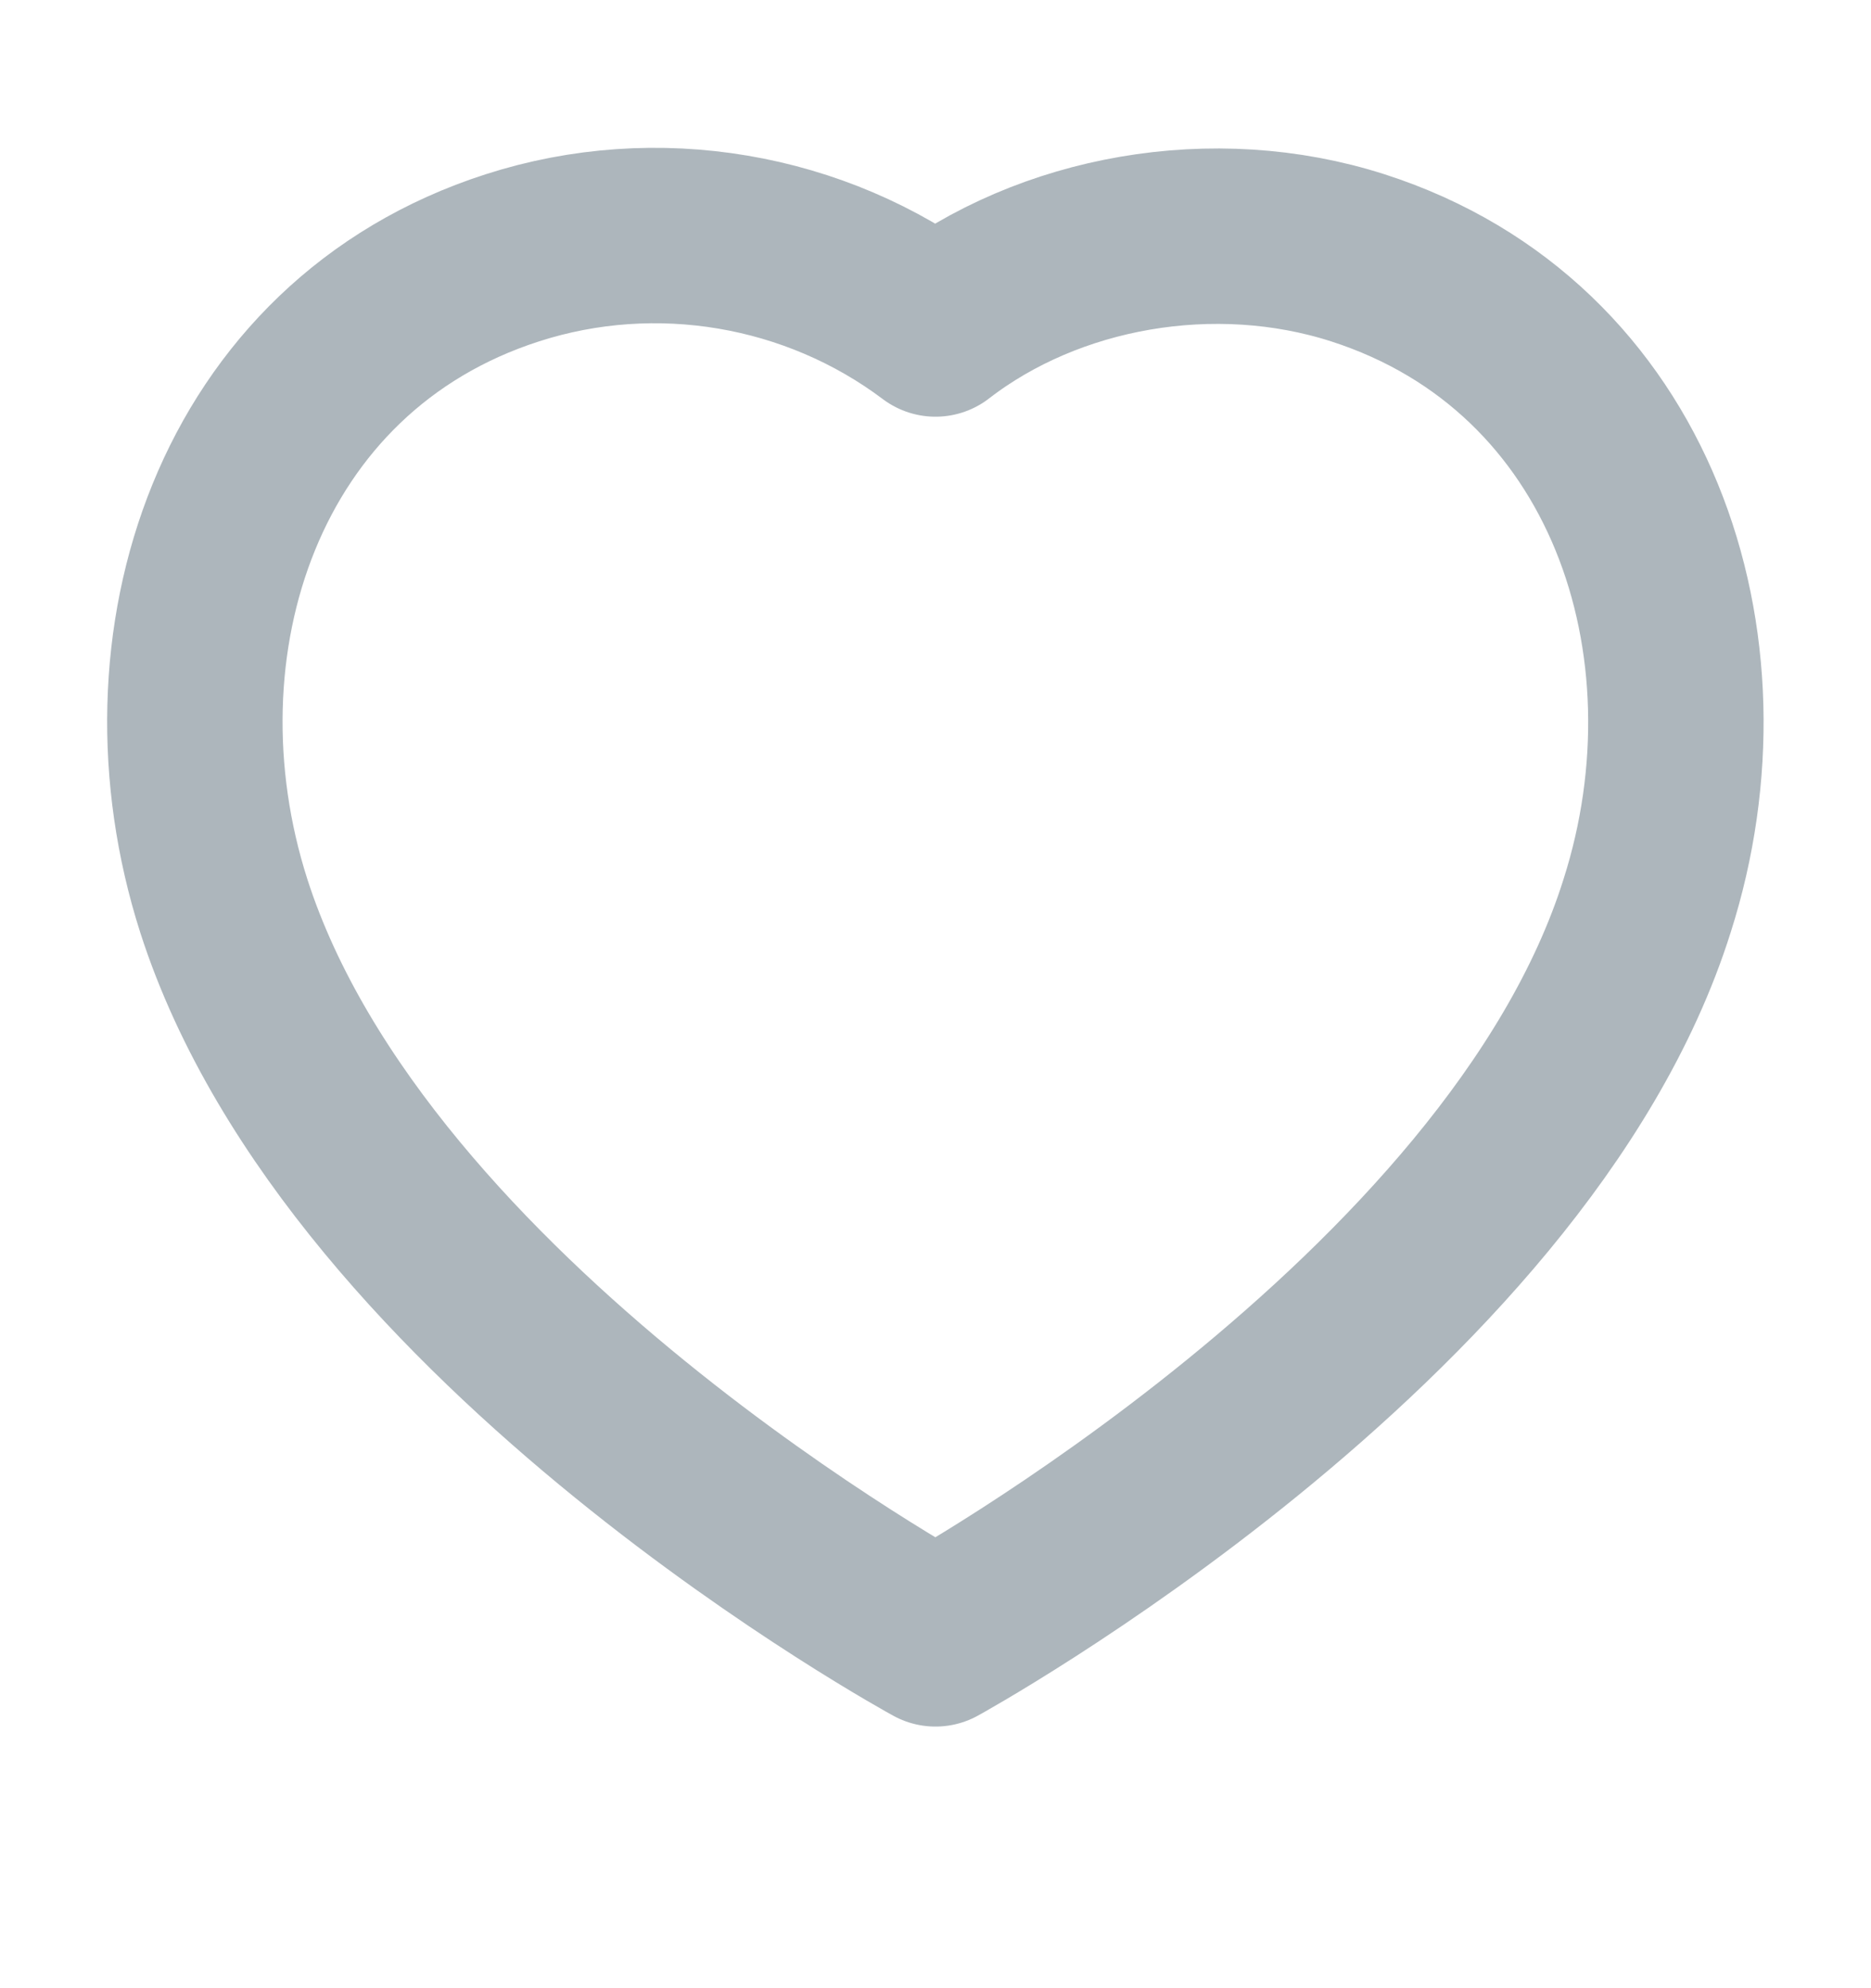 <svg width="16" height="17" viewBox="0 0 16 17" fill="none" xmlns="http://www.w3.org/2000/svg">
<path fill-rule="evenodd" clip-rule="evenodd" d="M1.914 7.746C1.199 5.513 2.035 2.96 4.38 2.205C5.613 1.807 6.974 2.041 8 2.813C8.97 2.063 10.381 1.809 11.613 2.205C13.958 2.96 14.799 5.513 14.085 7.746C12.971 11.286 8 14.013 8 14.013C8 14.013 3.065 11.327 1.914 7.746Z" stroke="#ADB6BC" stroke-width="1.5" stroke-linecap="round" stroke-linejoin="round"/>
</svg>
